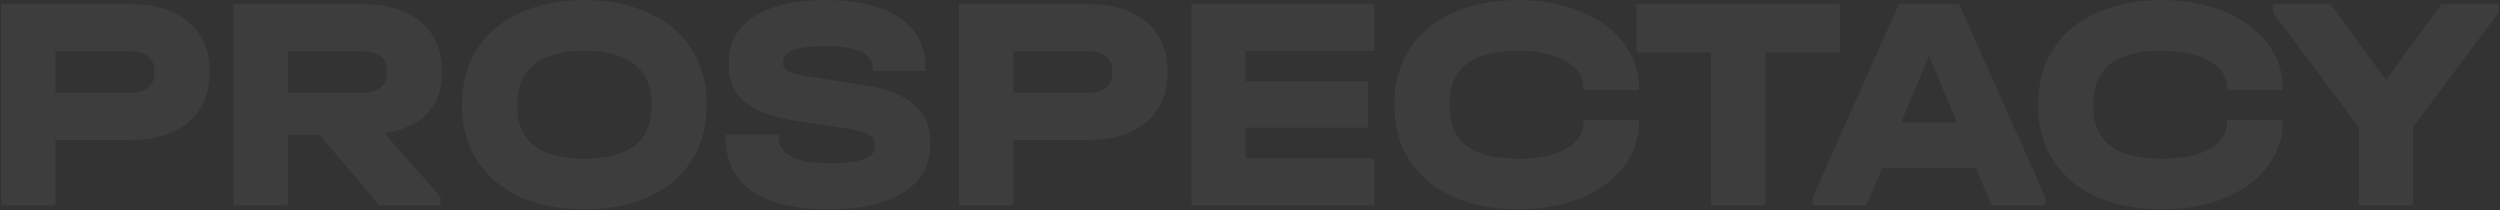 <svg width="1059" height="89" viewBox="0 0 1059 89" fill="none" xmlns="http://www.w3.org/2000/svg">
  <rect x="0" y="0" width="1059" height="89" fill="#333333" stroke="none"/>
  <path opacity="0.05" d="M55.206 1.72C65.693 1.72 73.883 4.233 79.776 9.26C85.756 14.2 88.746 21.047 88.746 29.8V31.1C88.746 39.853 85.756 46.743 79.776 51.77C73.883 56.797 65.693 59.31 55.206 59.31H23.486V87H0.476V1.72H55.206ZM54.686 39.29C58.153 39.29 60.796 38.597 62.616 37.21C64.436 35.823 65.346 33.787 65.346 31.1V29.8C65.346 27.2 64.436 25.207 62.616 23.82C60.796 22.433 58.153 21.74 54.686 21.74H23.486V39.29H54.686ZM187.17 31.23C187.17 38.163 185.09 43.797 180.93 48.13C176.77 52.463 170.747 55.237 162.86 56.45L186.65 83.49V87H160.65L135.3 57.1H121.91V87H98.9V1.72H153.63C164.03 1.72 172.22 4.233 178.2 9.26C184.18 14.287 187.17 21.177 187.17 29.93V31.23ZM163.77 29.8C163.77 24.427 160.217 21.74 153.11 21.74H121.91V39.29H153.11C156.577 39.29 159.22 38.597 161.04 37.21C162.86 35.823 163.77 33.787 163.77 31.1V29.8ZM247.447 88.69C237.133 88.69 228.033 86.913 220.147 83.36C212.347 79.72 206.323 74.607 202.077 68.02C197.83 61.347 195.707 53.633 195.707 44.88V43.97C195.707 35.13 197.83 27.417 202.077 20.83C206.323 14.157 212.347 9.043 220.147 5.49C228.033 1.85 237.133 0.03 247.447 0.03C257.933 0.03 267.077 1.85 274.877 5.49C282.677 9.043 288.7 14.157 292.947 20.83C297.193 27.417 299.317 35.13 299.317 43.97V44.88C299.317 53.72 297.193 61.433 292.947 68.02C288.7 74.607 282.677 79.72 274.877 83.36C267.077 86.913 257.933 88.69 247.447 88.69ZM247.447 67.24C266.427 67.24 275.917 59.917 275.917 45.27V43.71C275.917 36.43 273.49 30.927 268.637 27.2C263.87 23.387 256.807 21.48 247.447 21.48C238.26 21.48 231.24 23.387 226.387 27.2C221.533 31.013 219.107 36.517 219.107 43.71V45.27C219.107 52.463 221.49 57.923 226.257 61.65C231.023 65.377 238.087 67.24 247.447 67.24ZM350.791 88.69C336.664 88.69 325.874 86.09 318.421 80.89C311.054 75.69 307.371 68.15 307.371 58.27V56.97H329.861V58.27C329.861 61.823 331.724 64.553 335.451 66.46C339.177 68.28 344.594 69.19 351.701 69.19C364.354 69.19 370.681 66.807 370.681 62.04V61.13C370.681 59.397 369.814 58.053 368.081 57.1C366.347 56.06 363.531 55.237 359.631 54.63L336.621 51.12C327.261 49.647 320.241 47.003 315.561 43.19C310.967 39.377 308.671 34.22 308.671 27.72V26.42C308.671 18.1 312.224 11.643 319.331 7.05C326.524 2.37 336.621 0.03 349.621 0.03C363.314 0.03 373.801 2.543 381.081 7.57C388.447 12.51 392.131 19.66 392.131 29.02V30.06H369.771V29.02C369.771 22.693 363.054 19.53 349.621 19.53C343.727 19.53 339.264 20.093 336.231 21.22C333.197 22.26 331.681 23.82 331.681 25.9V26.81C331.681 28.283 332.461 29.453 334.021 30.32C335.667 31.1 338.397 31.793 342.211 32.4L365.221 35.91C375.014 37.383 382.251 40.113 386.931 44.1C391.697 48 394.081 53.33 394.081 60.09V61.39C394.081 70.057 390.267 76.773 382.641 81.54C375.101 86.307 364.484 88.69 350.791 88.69ZM460.964 1.72C471.45 1.72 479.64 4.233 485.534 9.26C491.514 14.2 494.504 21.047 494.504 29.8V31.1C494.504 39.853 491.514 46.743 485.534 51.77C479.64 56.797 471.45 59.31 460.964 59.31H429.244V87H406.234V1.72H460.964ZM460.444 39.29C463.91 39.29 466.554 38.597 468.374 37.21C470.194 35.823 471.104 33.787 471.104 31.1V29.8C471.104 27.2 470.194 25.207 468.374 23.82C466.554 22.433 463.91 21.74 460.444 21.74H429.244V39.29H460.444ZM582.138 1.72V21.61H527.668V34.48H579.538V54.11H527.668V67.11H582.138V87H504.658V1.72H582.138ZM643.063 88.69C632.576 88.69 623.346 86.913 615.373 83.36C607.486 79.72 601.376 74.607 597.043 68.02C592.796 61.433 590.673 53.72 590.673 44.88V43.97C590.673 35.13 592.796 27.417 597.043 20.83C601.376 14.157 607.486 9.043 615.373 5.49C623.346 1.85 632.576 0.03 643.063 0.03C652.856 0.03 661.653 1.633 669.453 4.84C677.253 8.047 683.32 12.467 687.653 18.1C692.073 23.733 694.283 30.103 694.283 37.21V38.25H670.753V37.21C670.753 32.443 668.196 28.63 663.083 25.77C658.056 22.91 651.383 21.48 643.063 21.48C623.736 21.48 614.073 28.89 614.073 43.71V45.27C614.073 52.637 616.456 58.14 621.223 61.78C625.99 65.42 633.27 67.24 643.063 67.24C651.643 67.24 658.403 65.853 663.343 63.08C668.283 60.307 670.753 56.493 670.753 51.64V50.73H694.283V51.64C694.283 58.747 692.073 65.117 687.653 70.75C683.32 76.383 677.253 80.803 669.453 84.01C661.653 87.13 652.856 88.69 643.063 88.69ZM693.208 22.26V1.72H779.398V22.26H747.808V87H724.798V22.26H693.208ZM866.407 83.49V87H843.657L837.027 71.27H797.247L790.617 87H767.867V83.49L804.397 1.72H829.877L866.407 83.49ZM828.967 51.9L817.137 23.69L805.307 51.9H828.967ZM915.738 88.69C905.251 88.69 896.021 86.913 888.048 83.36C880.161 79.72 874.051 74.607 869.718 68.02C865.471 61.433 863.348 53.72 863.348 44.88V43.97C863.348 35.13 865.471 27.417 869.718 20.83C874.051 14.157 880.161 9.043 888.048 5.49C896.021 1.85 905.251 0.03 915.738 0.03C925.531 0.03 934.328 1.633 942.128 4.84C949.928 8.047 955.995 12.467 960.328 18.1C964.748 23.733 966.958 30.103 966.958 37.21V38.25H943.428V37.21C943.428 32.443 940.871 28.63 935.758 25.77C930.731 22.91 924.058 21.48 915.738 21.48C896.411 21.48 886.748 28.89 886.748 43.71V45.27C886.748 52.637 889.131 58.14 893.898 61.78C898.665 65.42 905.945 67.24 915.738 67.24C924.318 67.24 931.078 65.853 936.018 63.08C940.958 60.307 943.428 56.493 943.428 51.64V50.73H966.958V51.64C966.958 58.747 964.748 65.117 960.328 70.75C955.995 76.383 949.928 80.803 942.128 84.01C934.328 87.13 925.531 88.69 915.738 88.69ZM1058.46 1.72V5.23L1022.19 53.85V87H999.178V53.85L962.778 5.23V1.72H987.218L1010.75 33.96L1034.15 1.72H1058.46Z" fill="white"/>
</svg>
